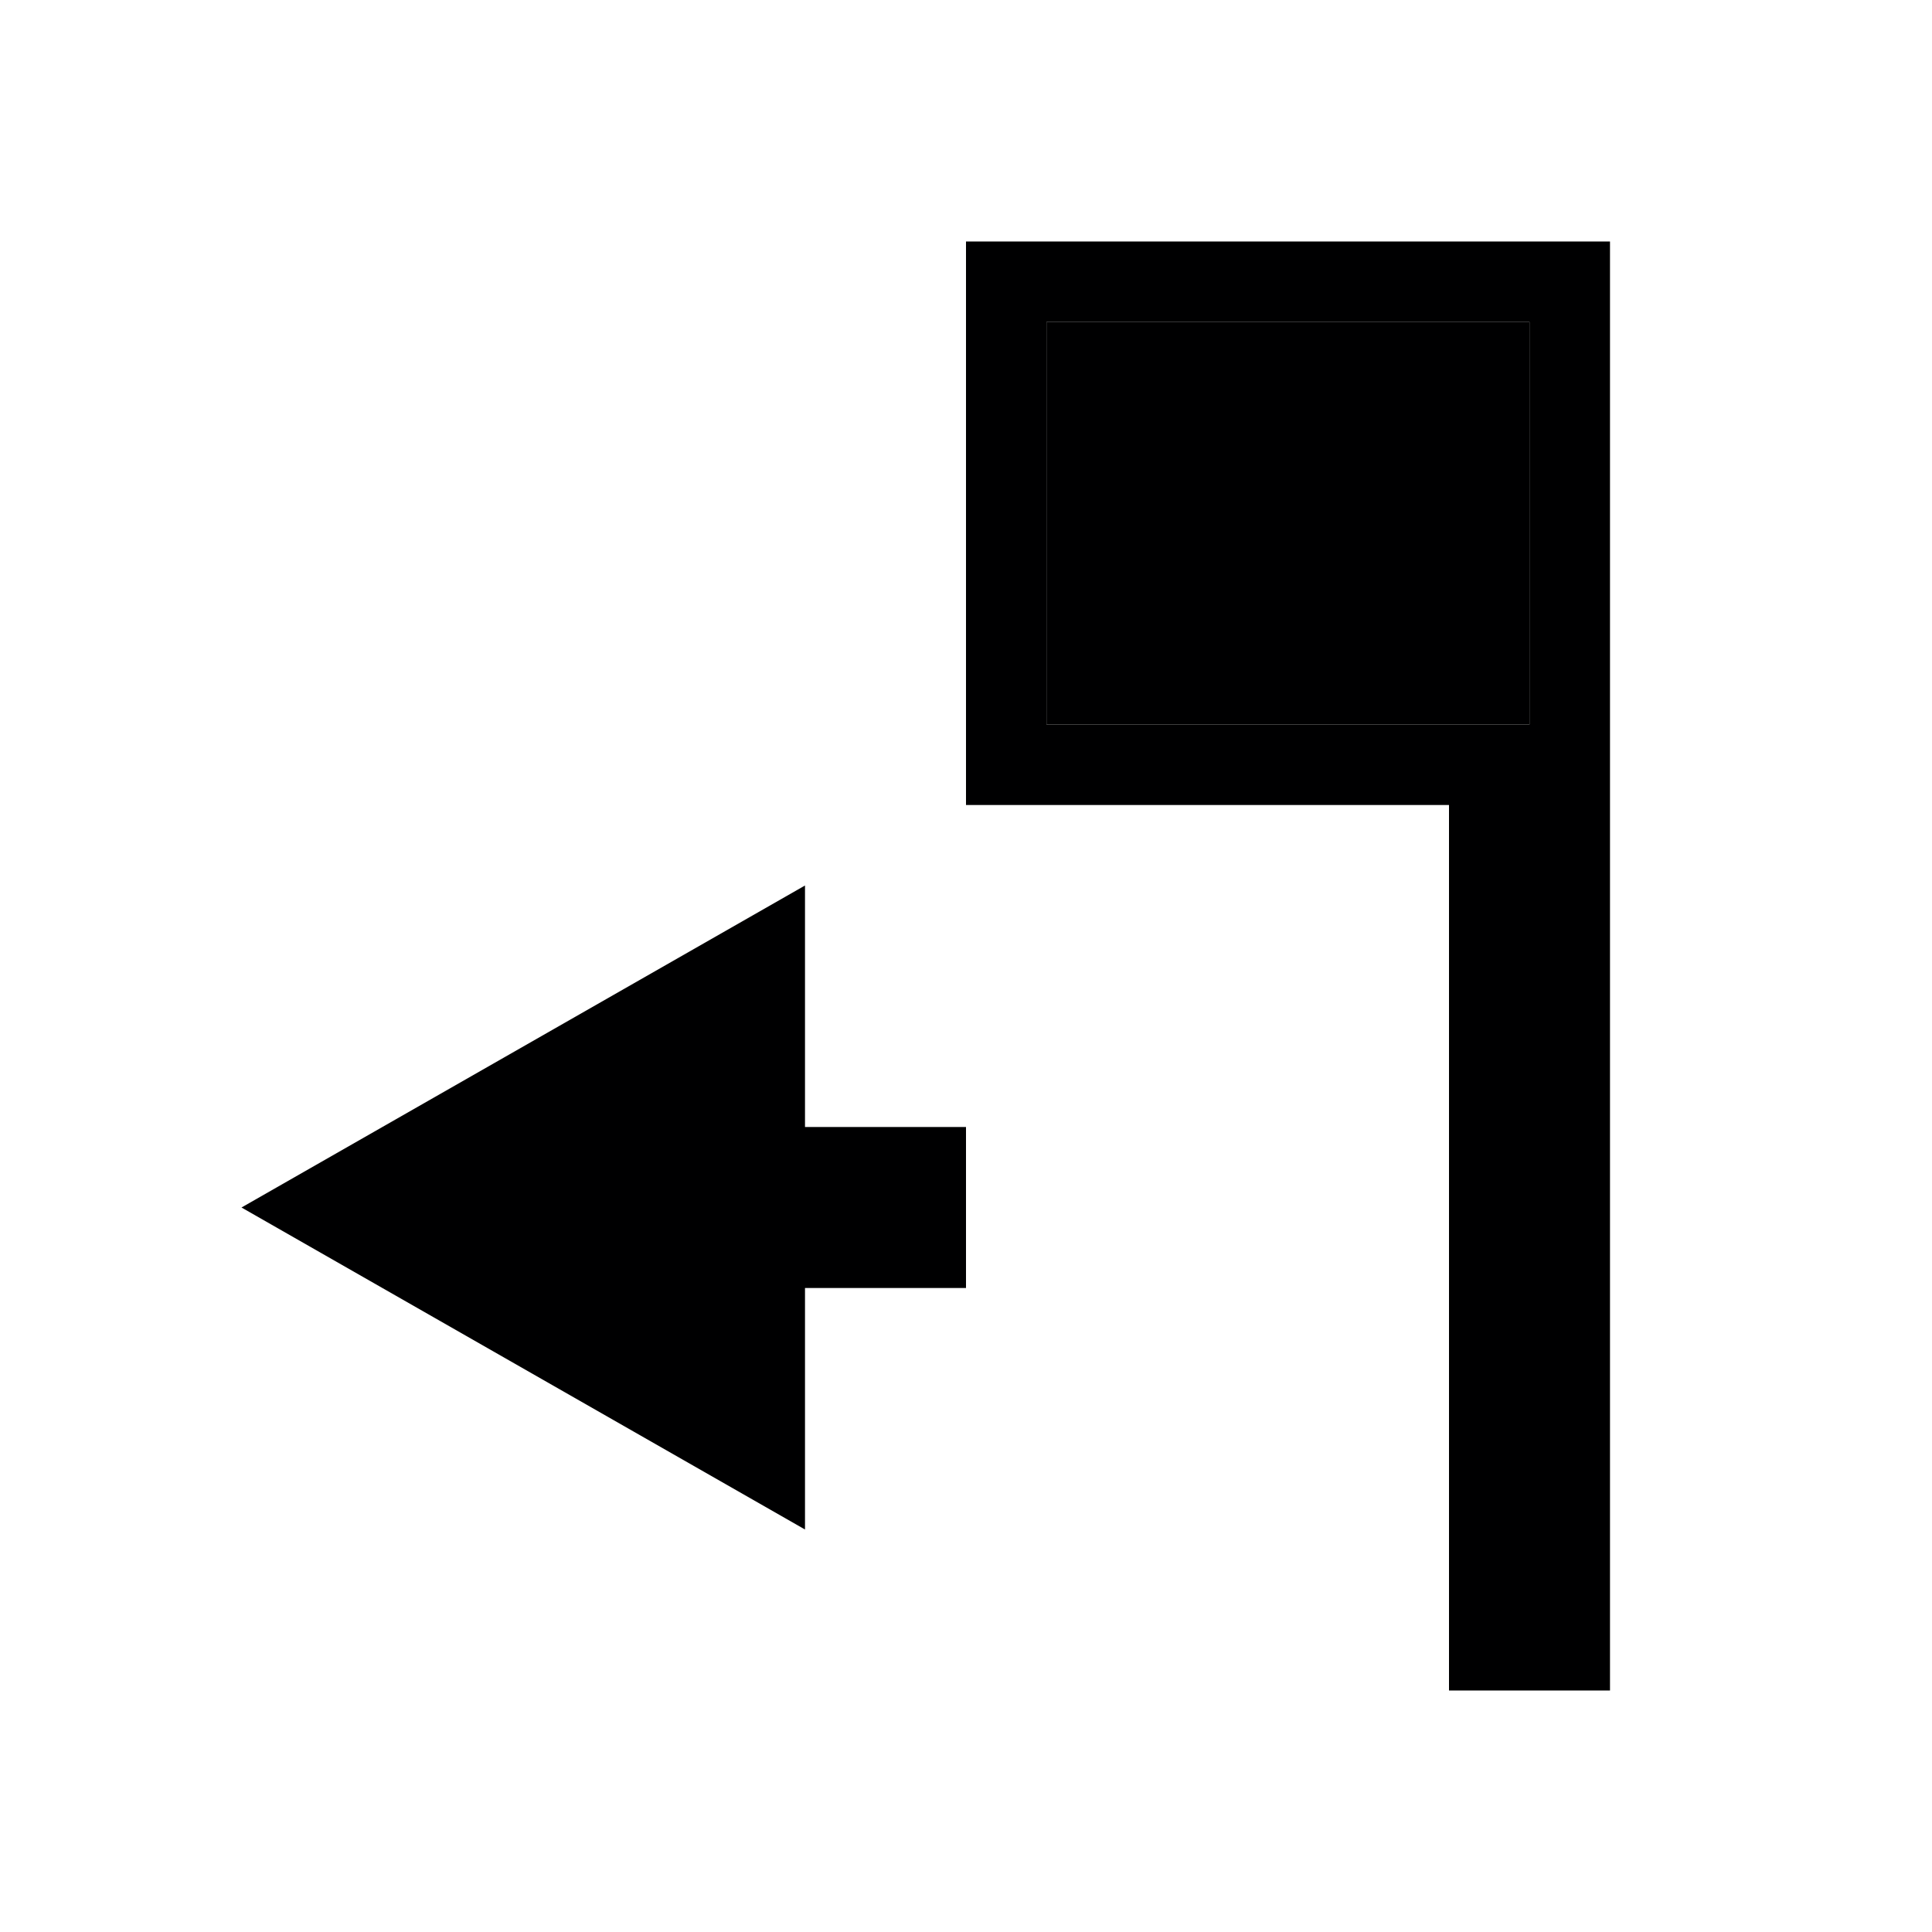 <svg xmlns="http://www.w3.org/2000/svg" xmlns:svg="http://www.w3.org/2000/svg" id="svg14" width="24" height="24" version="1.1"><path id="path6" d="m 12,16 h -2 v 3 l -7,-4 7,-4 v 3 h 2 z" style="fill:#000001;fill-opacity:1"/><path id="path833" d="m 20,3 h -8 v 7 h 6 v 11 h 2 z M 19,9 H 13 V 4 h 6 z" style="fill:#000001;fill-opacity:1;stroke:none;stroke-width:1px;stroke-linecap:butt;stroke-linejoin:miter;stroke-opacity:1"/><path style="opacity:1;fill:#000001;fill-opacity:1;stroke:none;stroke-width:1.6;stroke-linejoin:round;stroke-miterlimit:4;stroke-dasharray:none;stroke-opacity:1" id="rect835" d="m 13,4 h 6 v 5 h -6 z"/></svg>